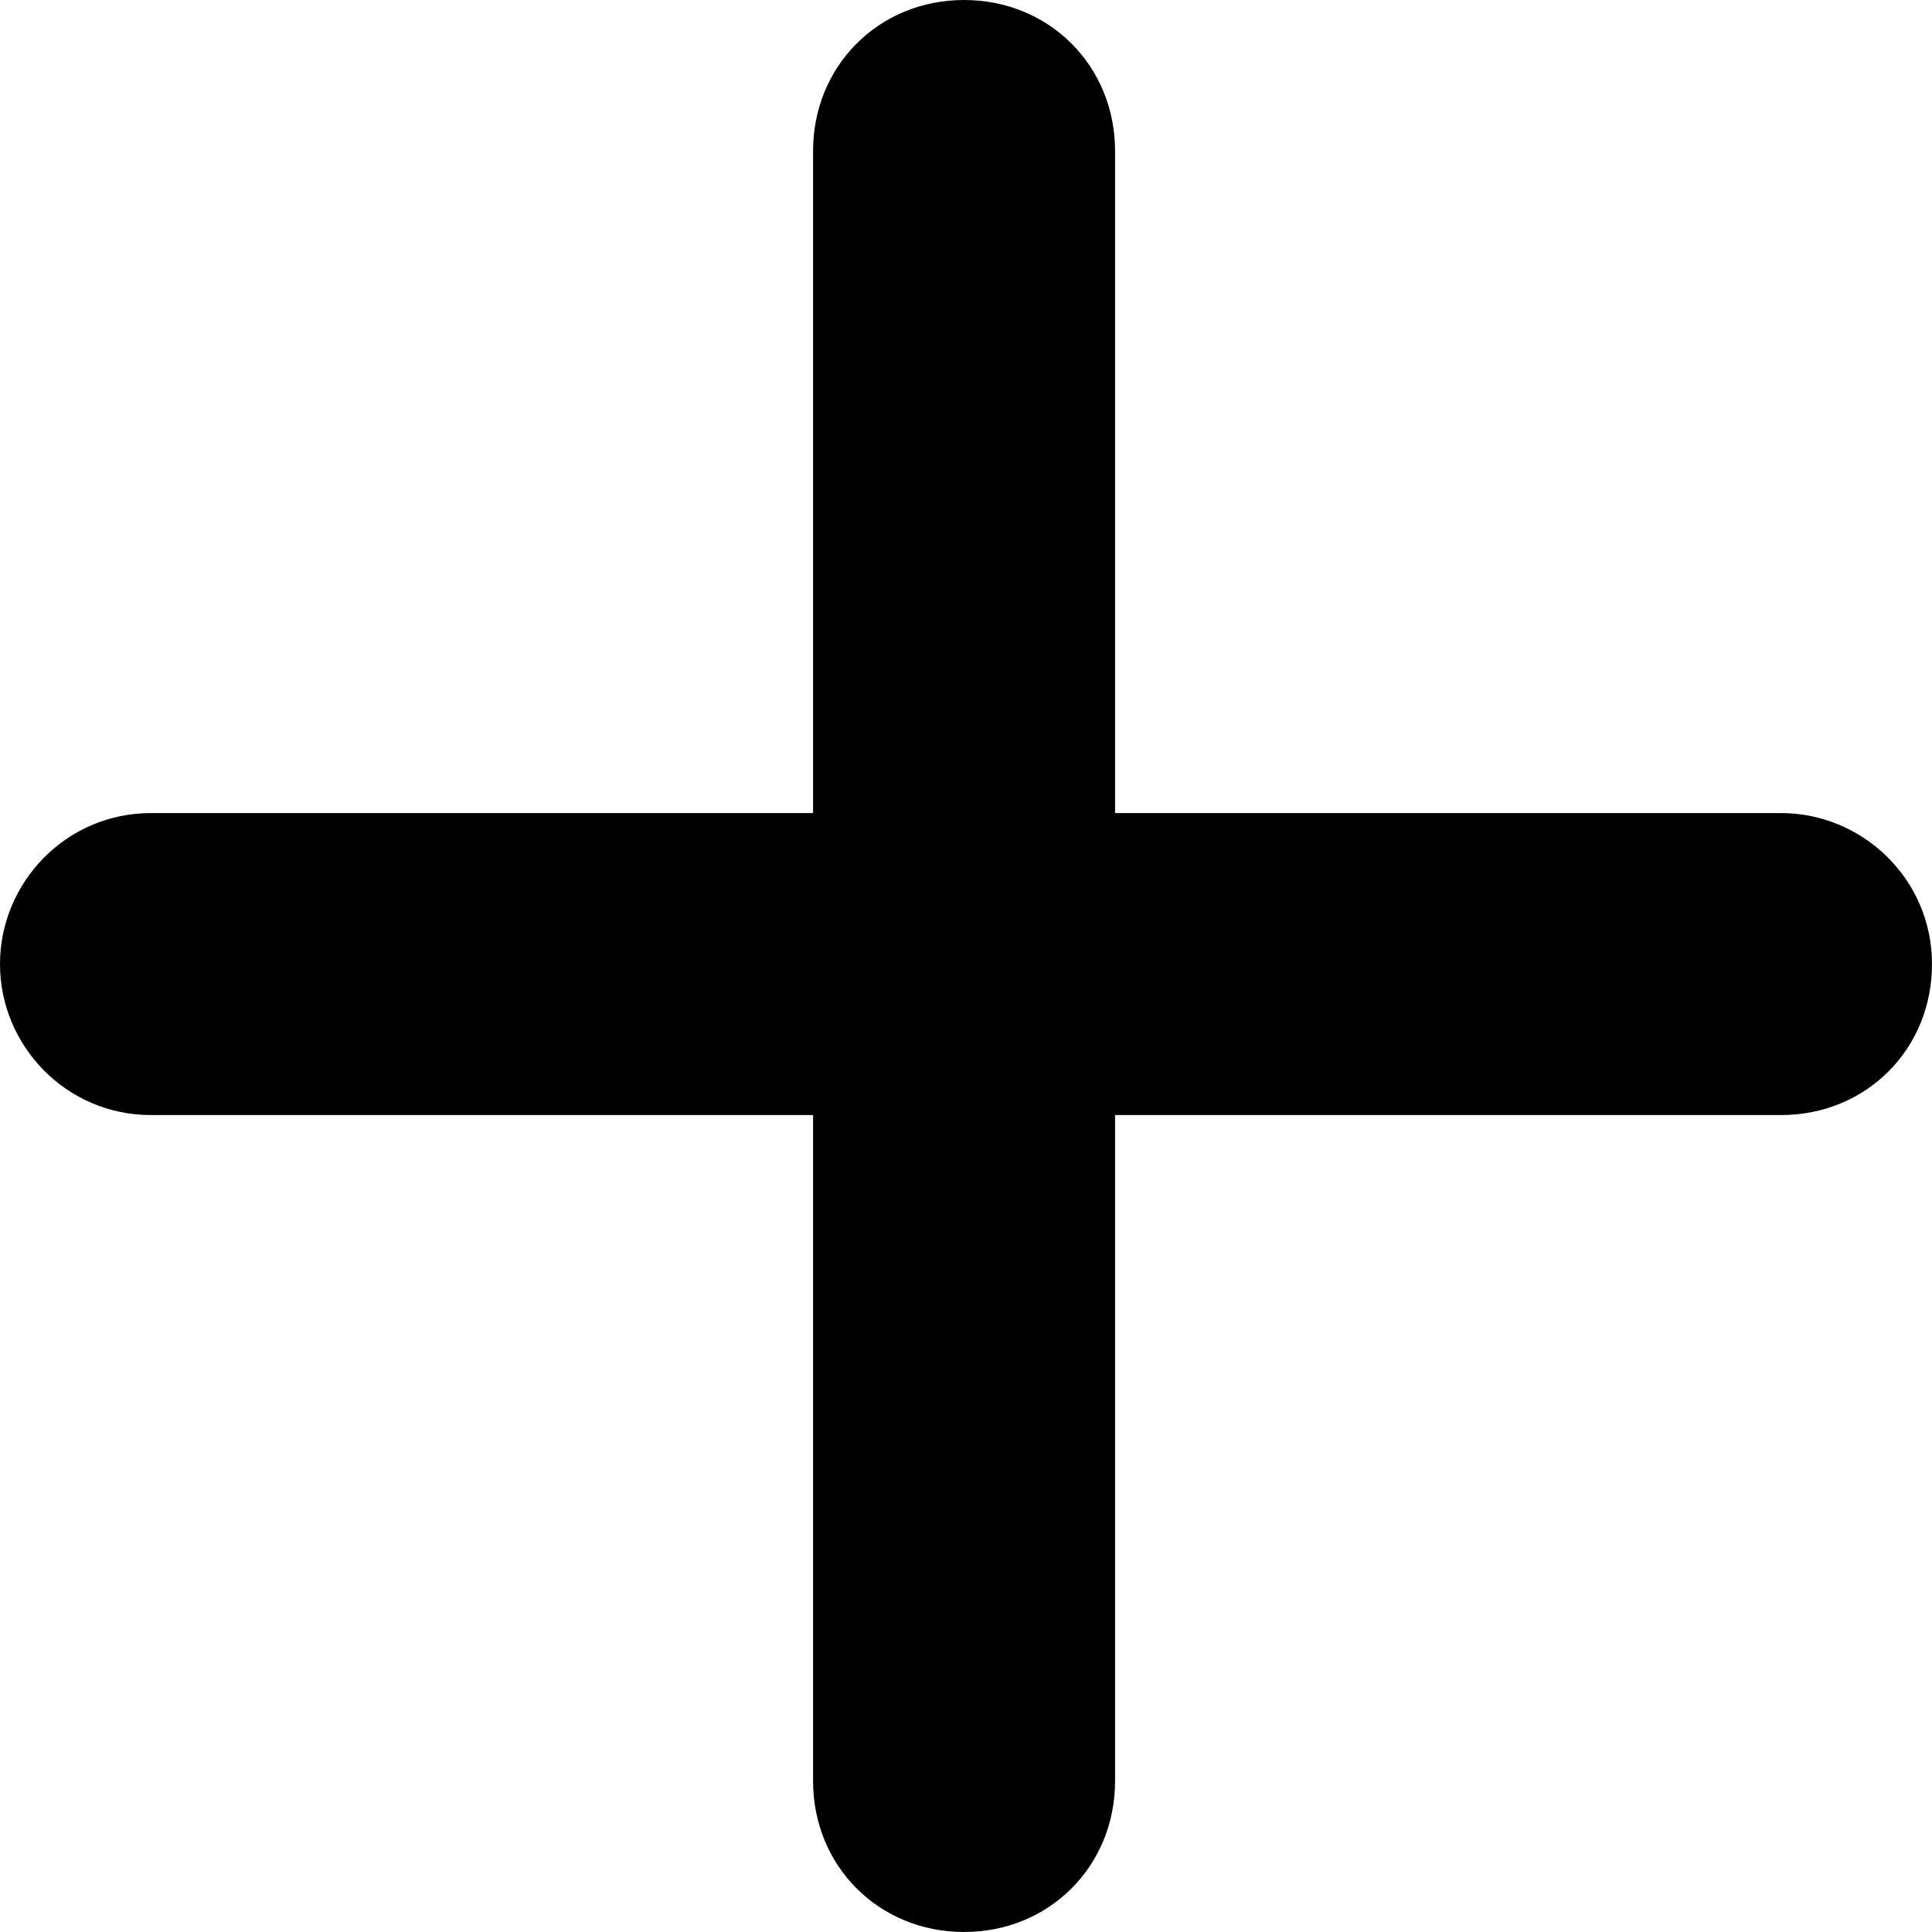 <?xml version="1.0" encoding="utf-8"?>
<!-- Generator: Adobe Illustrator 24.0.1, SVG Export Plug-In . SVG Version: 6.00 Build 0)  -->
<svg version="1.1" id="Capa_1" xmlns="http://www.w3.org/2000/svg" xmlns:xlink="http://www.w3.org/1999/xlink" x="0px" y="0px"
	 viewBox="0 0 49.9 49.9" style="enable-background:new 0 0 49.9 49.9;" xml:space="preserve">
<style type="text/css">
	.st0{fill:#6ED689;}
</style>
<g>
	<path className="st0" d="M46,21H28.8V3.9c0-2.2-1.7-3.9-3.9-3.9S21,1.7,21,3.9V21H3.9C1.7,21,0,22.8,0,24.9s1.7,3.9,3.9,3.9H21V46
		c0,2.2,1.7,3.9,3.9,3.9s3.9-1.7,3.9-3.9V28.8H46c2.2,0,3.9-1.7,3.9-3.9S48.1,21,46,21z"/>
</g>
</svg>
